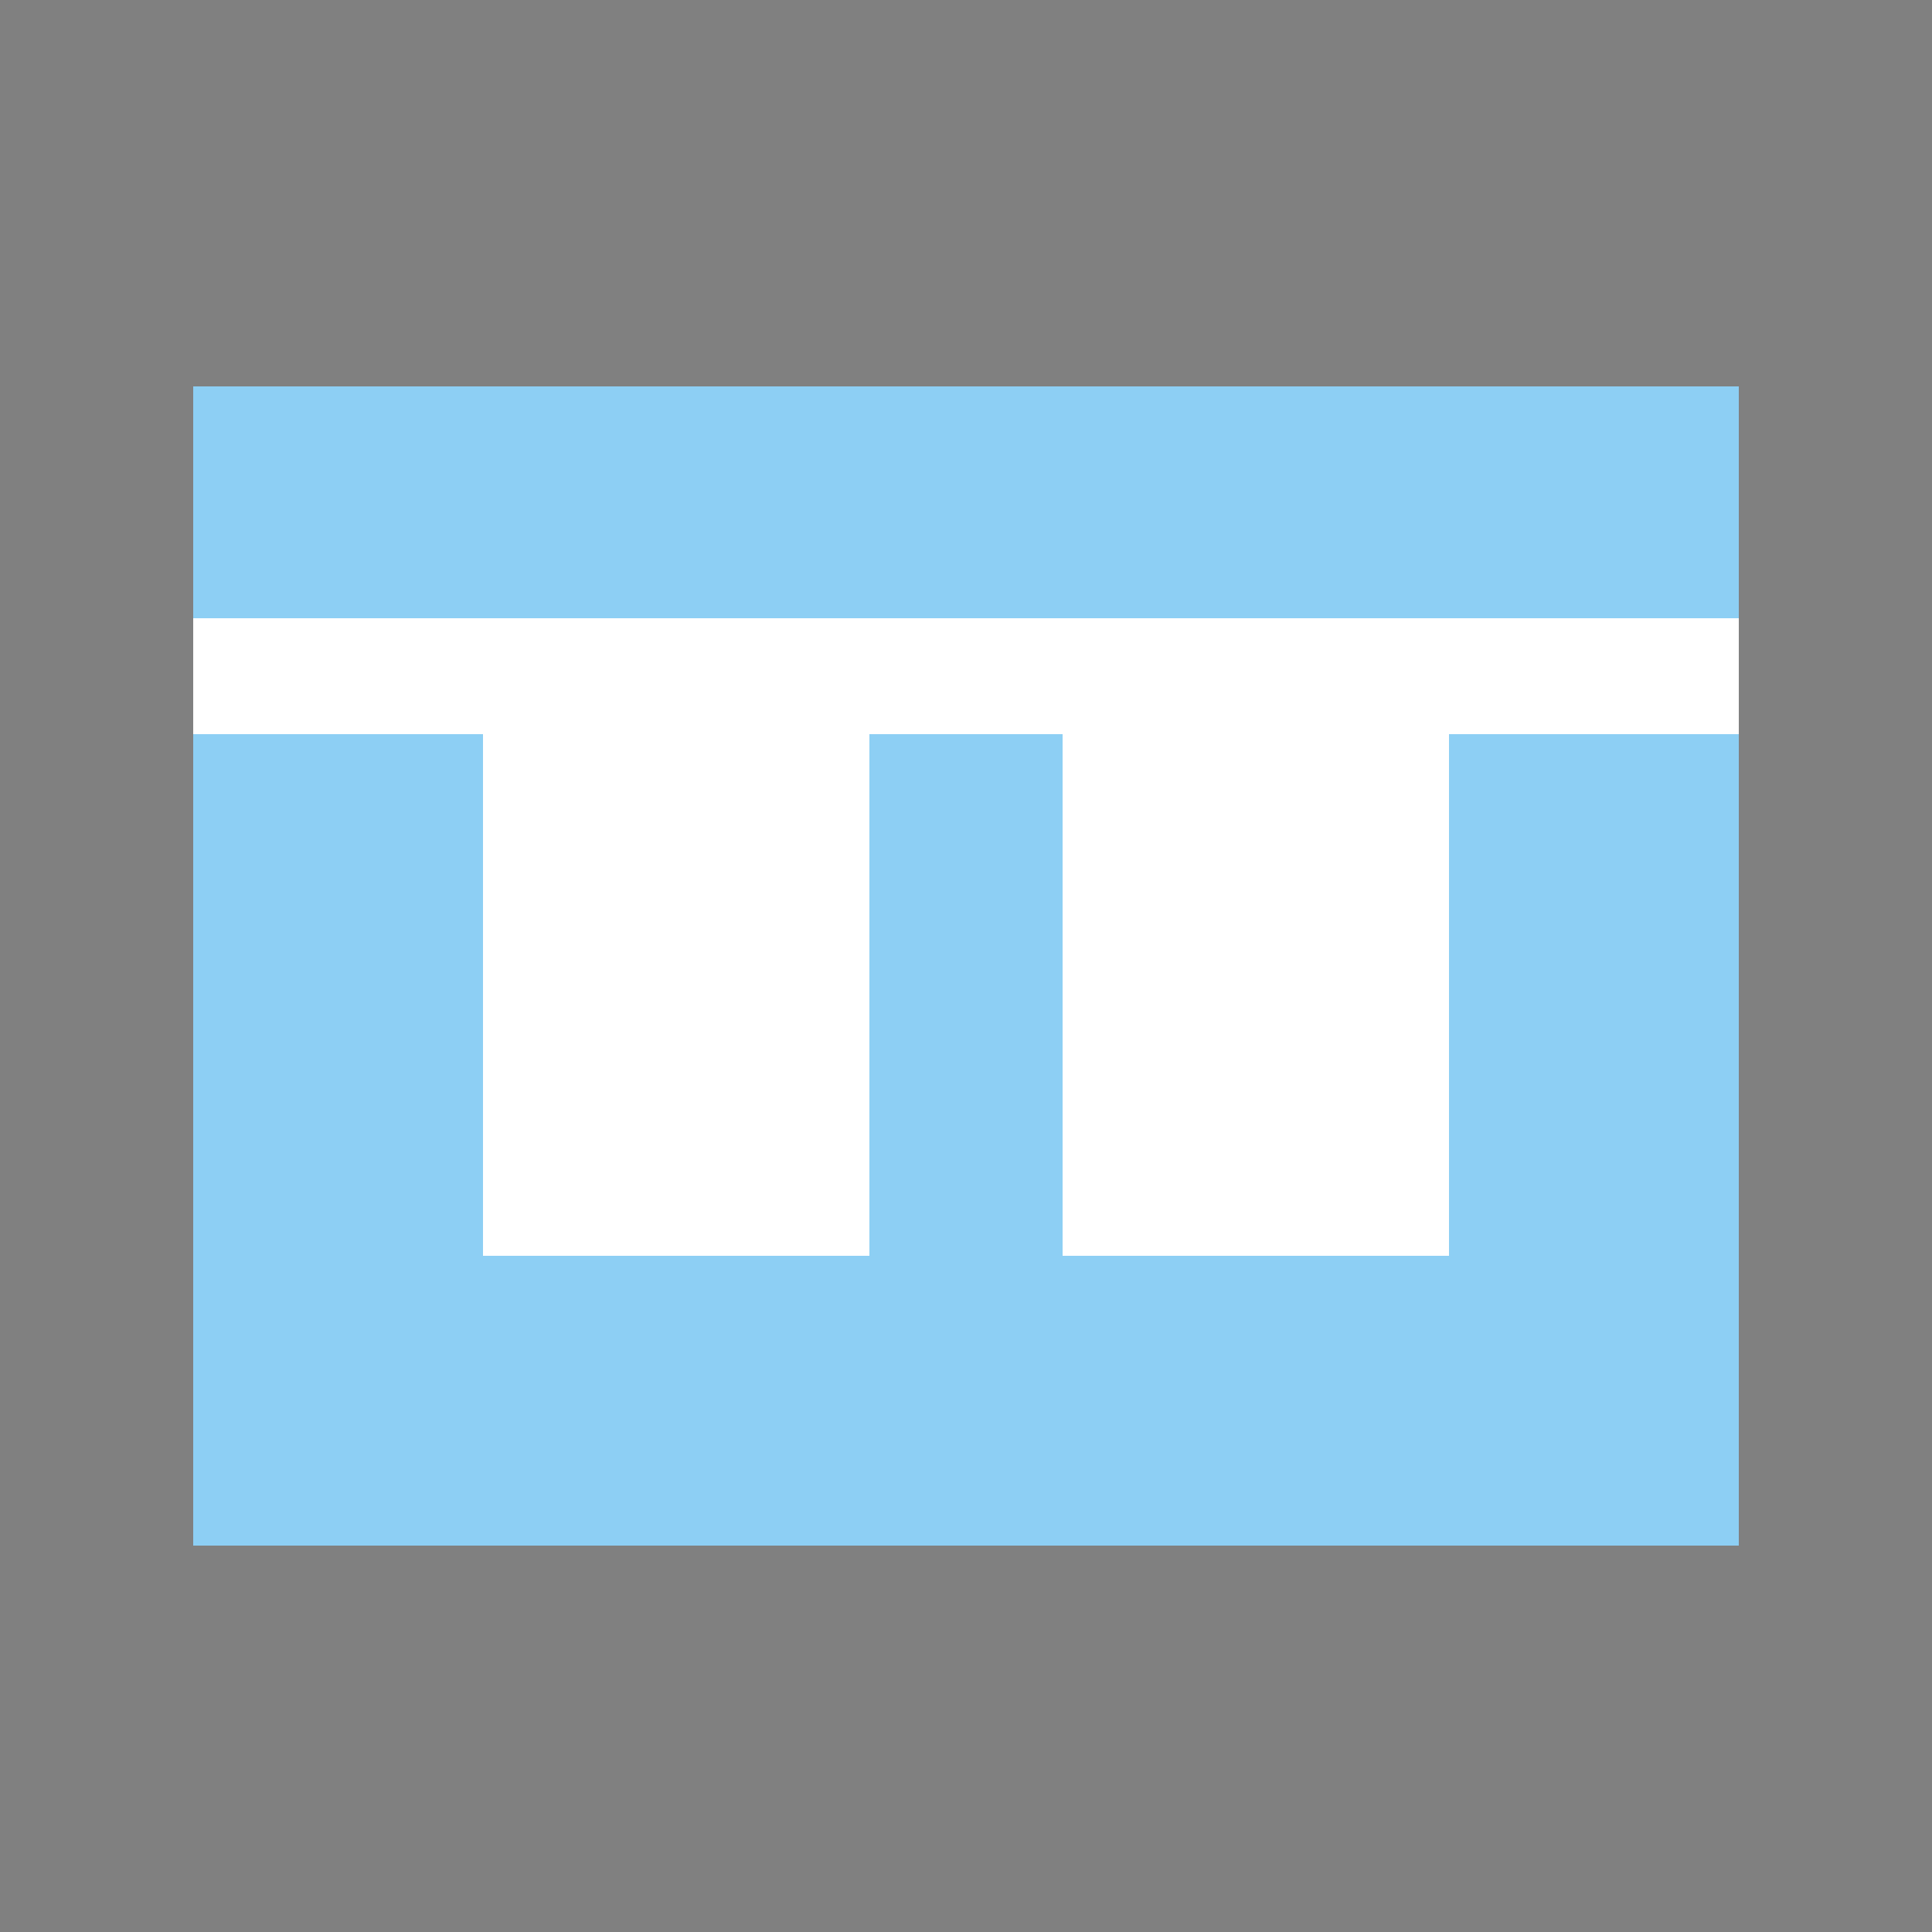 <svg width="48" height="48" viewBox="0 0 100 100" xmlns="http://www.w3.org/2000/svg">
  <rect x="0" y="0" width="100" height="100" fill="#808080" stroke="none"/>
  <rect x="10" y="20" width="80" height="60" fill="#8DCFF4" />
  <rect x="25" y="35" width="20" height="30" fill="#FFFFFF" />
  <rect x="55" y="35" width="20" height="30" fill="#FFFFFF" />
  <path d="M10 35 L90 35" stroke="#FFFFFF" stroke-width="6" />
</svg> 